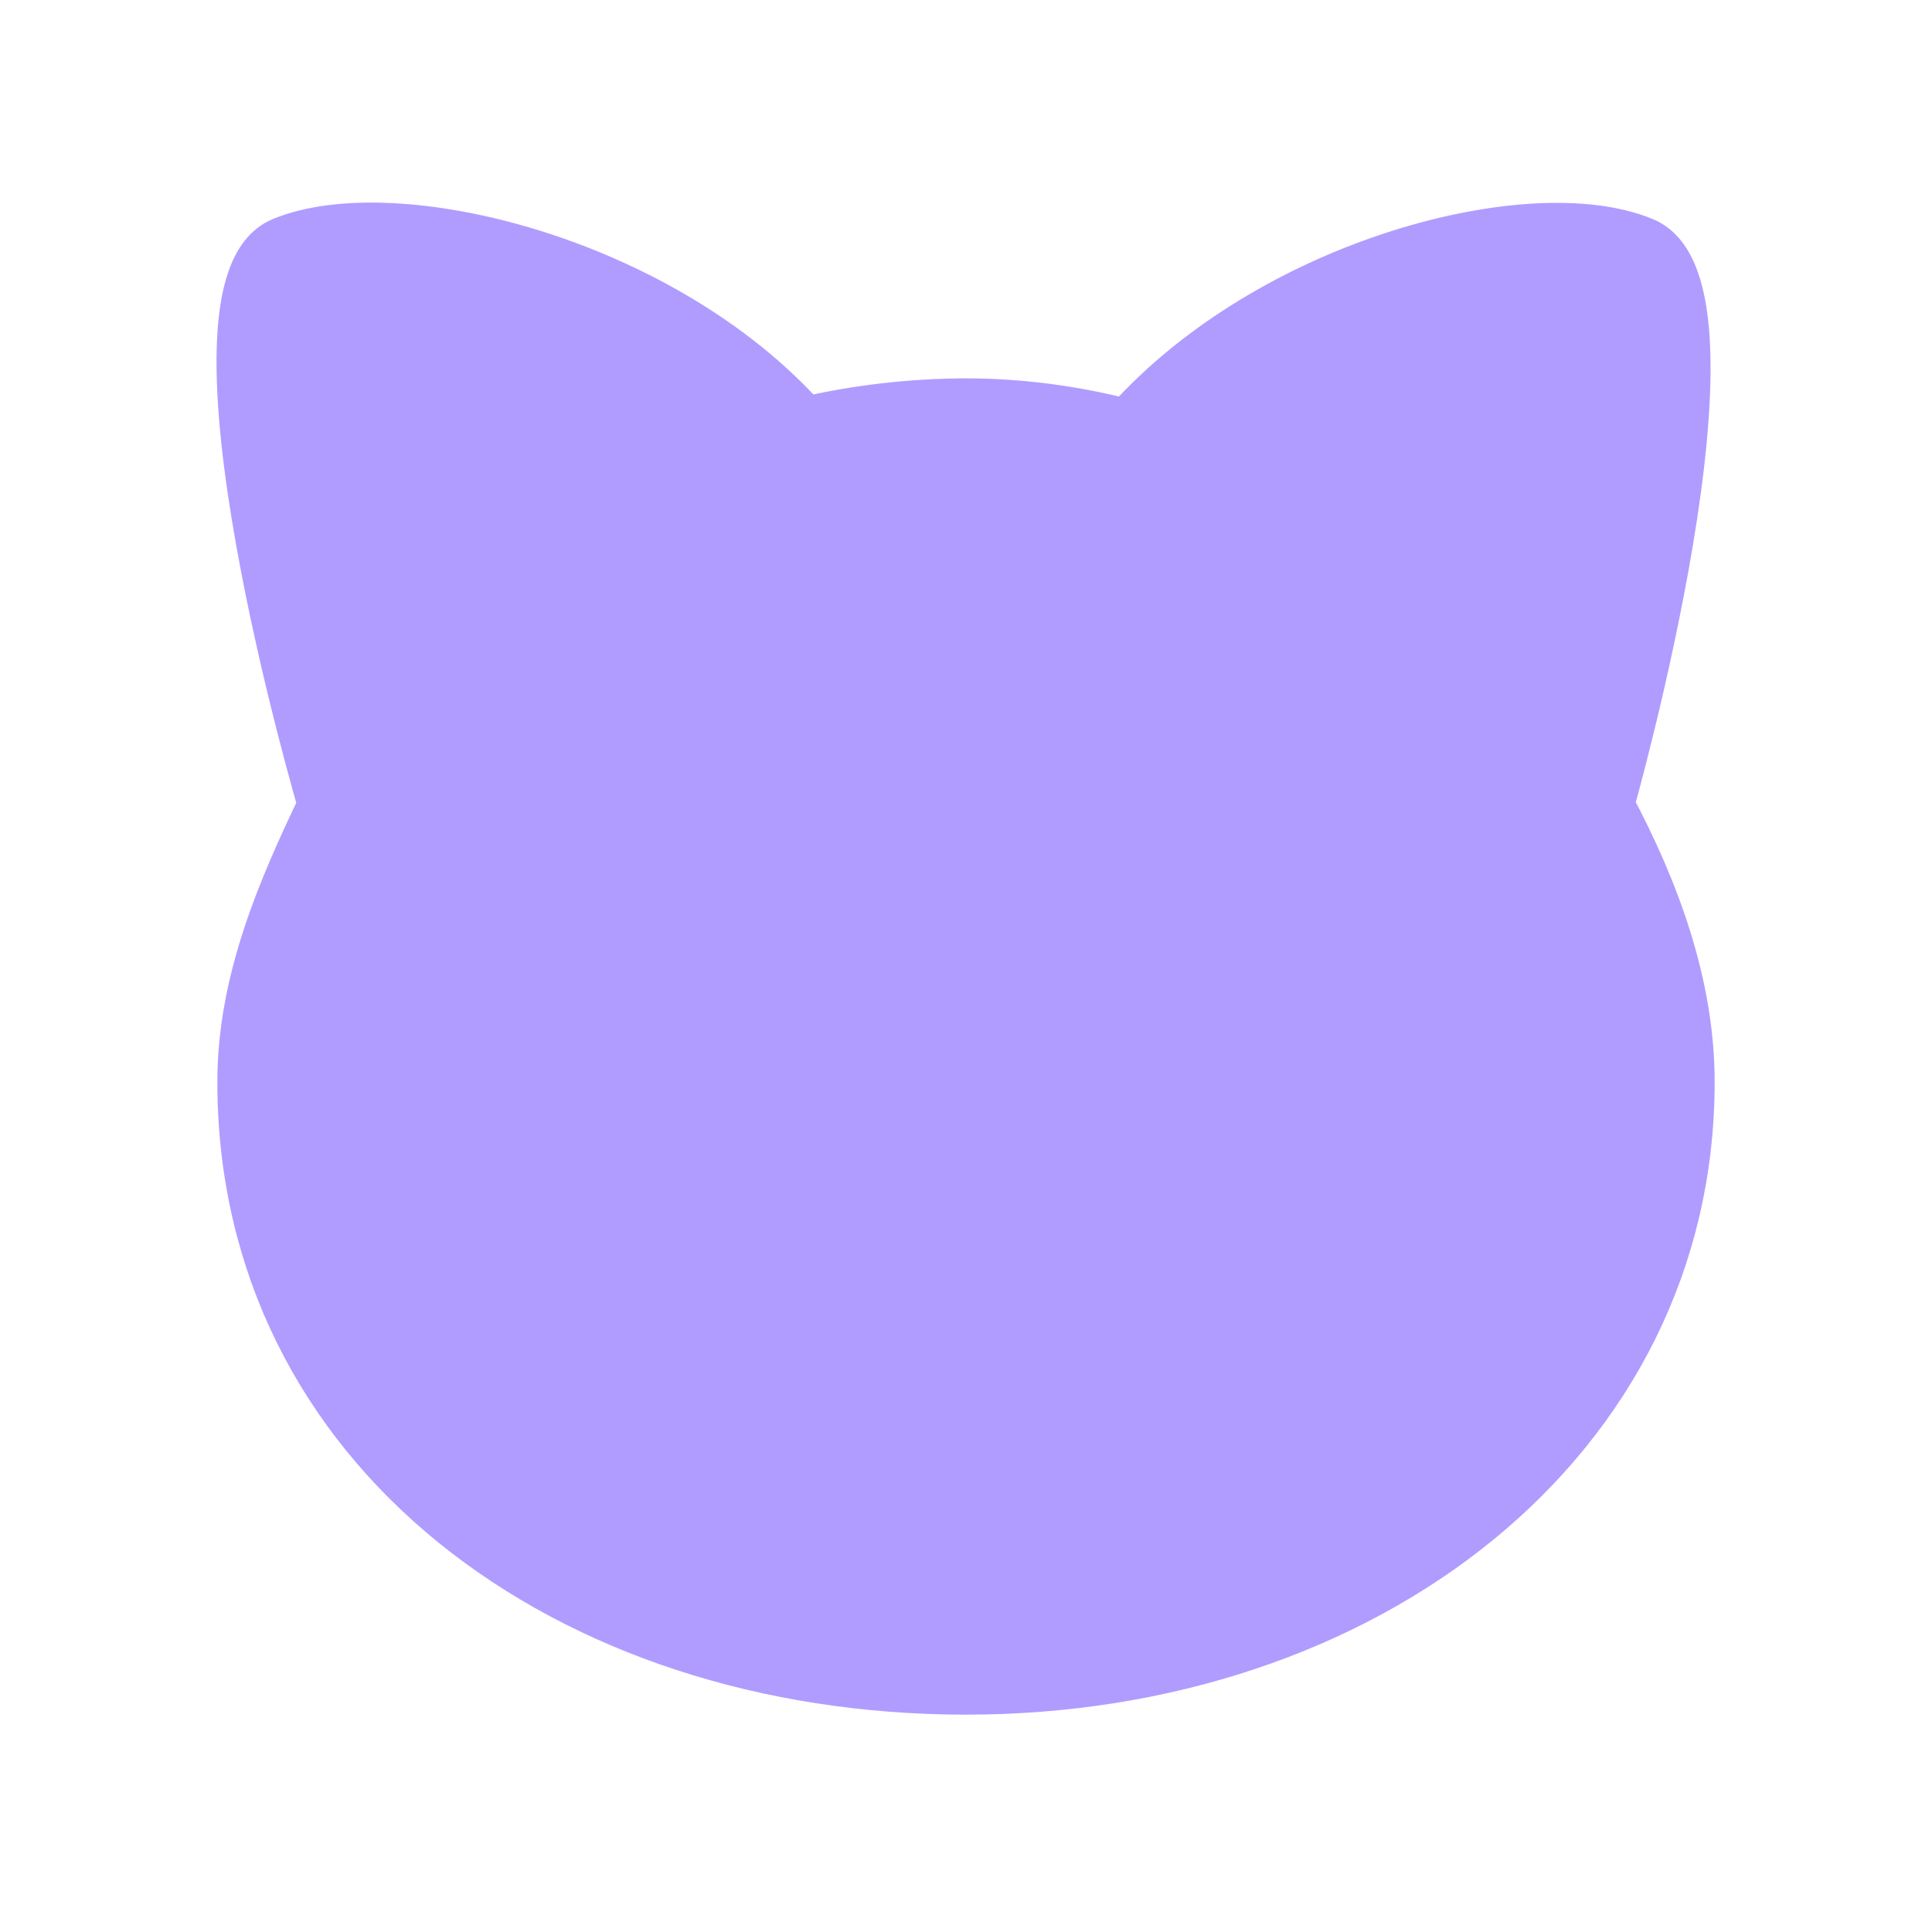 <svg width="80" height="80" viewBox="0 0 80 80" fill="none" xmlns="http://www.w3.org/2000/svg">
<g clip-path="url(#clip0_350_4187)">
<path d="M40 16.667C42.233 16.667 44.5 16.967 46.667 17.533C52.6 10.867 63.433 8.067 68.067 10C72.733 11.933 66.667 33.333 66.667 33.333C68.567 36.9 70 40.8 70 44.8C70 59.667 56.567 70 40 70C23.433 70 10 60 10 44.8C10 40.633 11.667 36.8 13.333 33.333C13.333 33.333 7.033 11.933 11.667 10C16.3 8.067 27.4 10.767 33.333 17.433C35.52 16.929 37.756 16.672 40 16.667Z" stroke="#B09CFF" stroke-width="2" stroke-linecap="round" stroke-linejoin="round"/>
<path d="M40 16.667C42.233 16.667 44.5 16.967 46.667 17.533C52.6 10.867 63.433 8.067 68.067 10C72.733 11.933 66.667 33.333 66.667 33.333C68.567 36.9 70 40.8 70 44.8C70 59.667 56.567 70 40 70C23.433 70 10 60 10 44.8C10 40.633 11.667 36.8 13.333 33.333C13.333 33.333 7.033 11.933 11.667 10C16.3 8.067 27.4 10.767 33.333 17.433C35.52 16.929 37.756 16.672 40 16.667Z" fill="#B09CFF"/>
</g>
<defs>
<clipPath id="clip0_350_4187">
<rect width="80" height="80" fill="white"/>
</clipPath>
</defs>
</svg>
